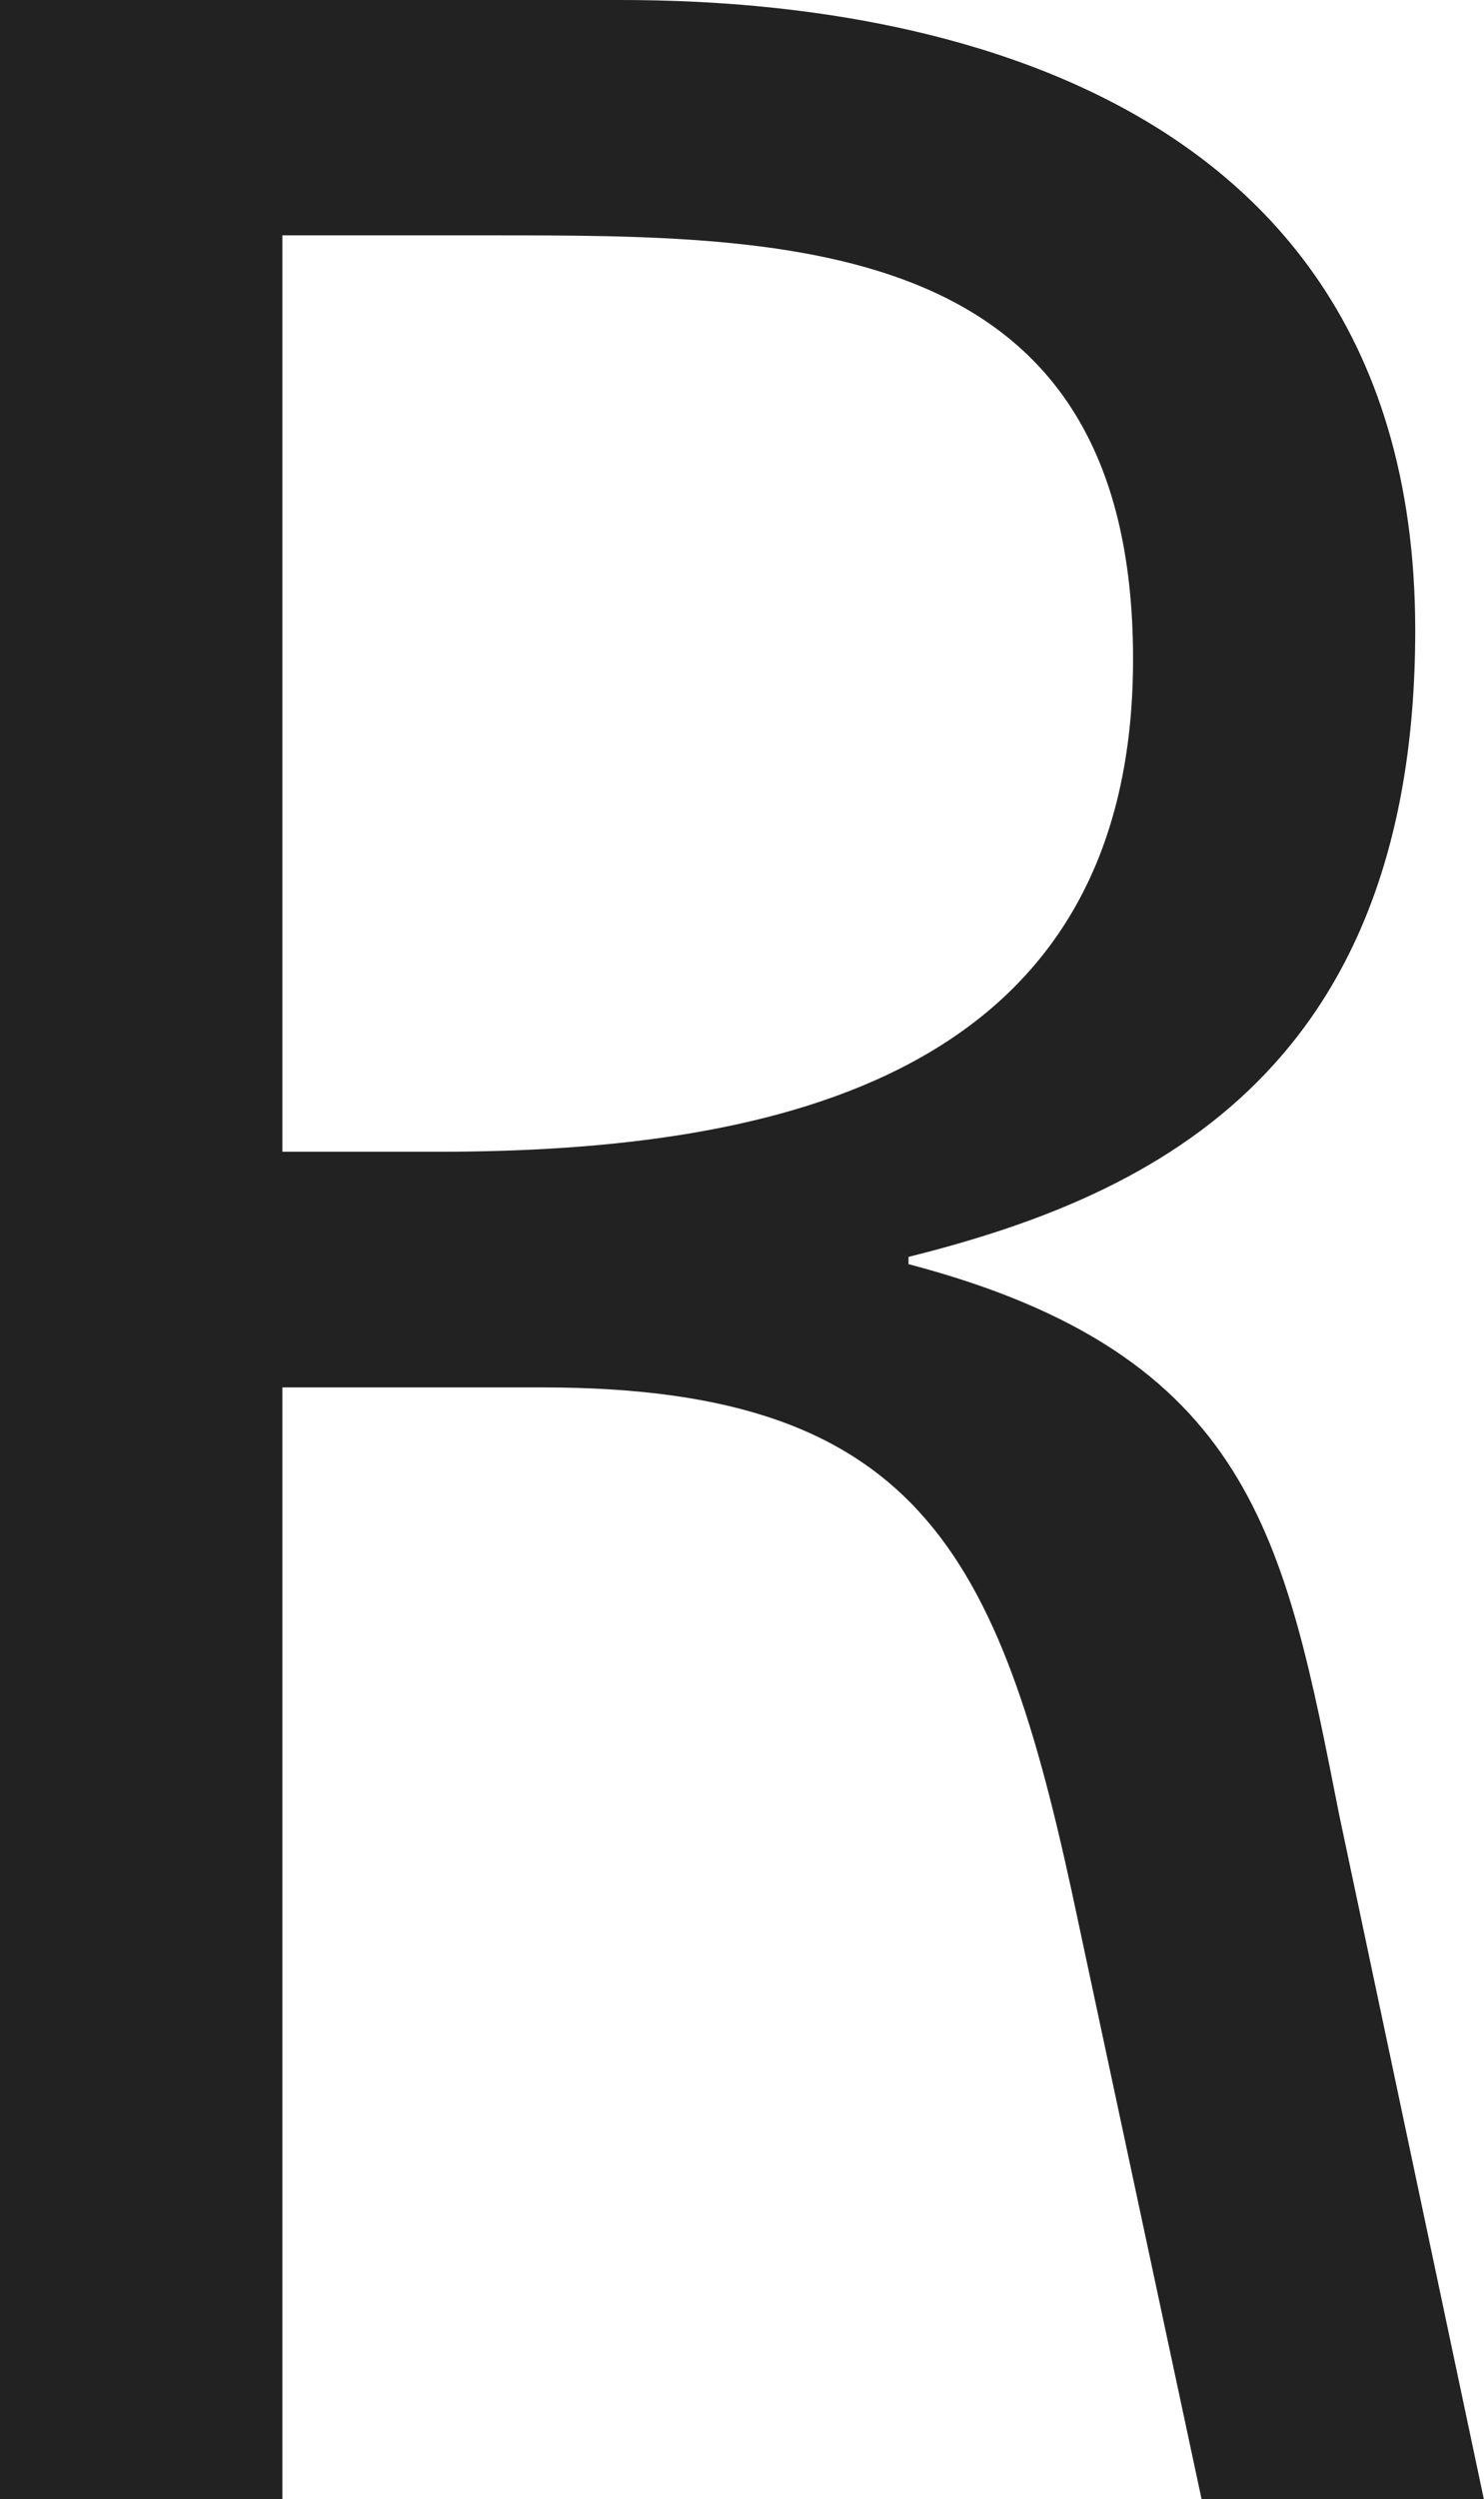 <?xml version="1.0" encoding="utf-8"?>
<!-- Generator: Adobe Illustrator 16.0.0, SVG Export Plug-In . SVG Version: 6.00 Build 0)  -->
<!DOCTYPE svg PUBLIC "-//W3C//DTD SVG 1.1//EN" "http://www.w3.org/Graphics/SVG/1.1/DTD/svg11.dtd">
<svg version="1.1" id="Layer_1" xmlns="http://www.w3.org/2000/svg" xmlns:xlink="http://www.w3.org/1999/xlink" x="0px" y="0px"
	 width="14.758px" height="24.836px" viewBox="0 0 14.758 24.836" enable-background="new 0 0 14.758 24.836" xml:space="preserve">
<g>
	<path fill="#222222" d="M0,0h6.155c1.692,0,7.919,0.216,7.919,6.264c0,4.463-2.735,5.65-5.039,6.227v0.072
		c3.419,0.898,3.742,2.734,4.283,5.473l1.439,6.803H11.95l-1.224-5.725c-0.756-3.6-1.513-5.326-5.328-5.326H2.808v11.051H0V0z
		 M2.808,11.446h1.548c3.384,0,6.912-0.756,6.912-4.896c0-4.211-3.385-4.211-6.372-4.211H2.808V11.446z"/>
</g>
</svg>
